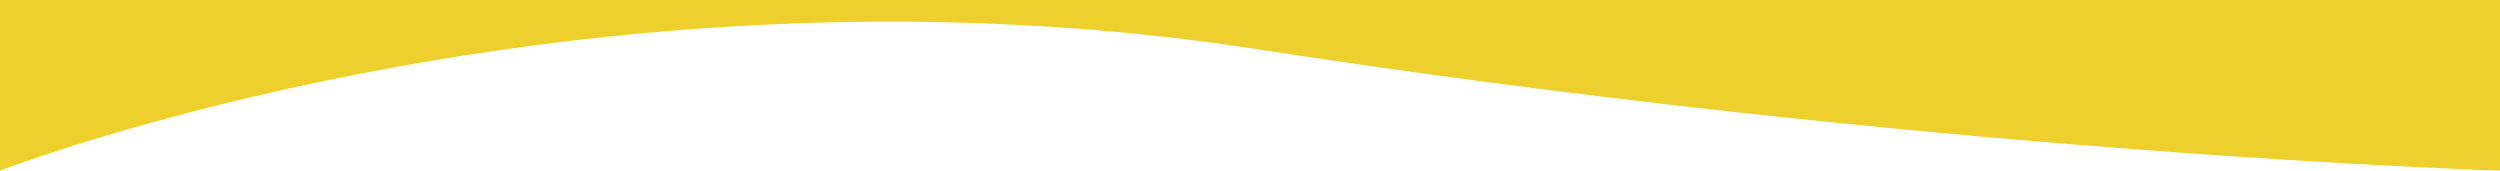 <svg xmlns="http://www.w3.org/2000/svg" width="1920" height="131.001" viewBox="0 0 1920 131.001">
  <path id="Subtraction_2" data-name="Subtraction 2" d="M2073,1126h0l-.064,0c-2.955-.092-30.192-.964-76.114-3.283-44.66-2.255-116.736-6.382-206.486-13.238-100.874-7.706-203.06-17.218-303.72-28.272-125.821-13.817-249.594-30.1-367.88-48.385-23.855-3.688-48.26-6.939-72.536-9.661-23.494-2.635-47.5-4.846-71.361-6.573-23.048-1.668-46.582-2.93-69.95-3.75-22.53-.79-45.511-1.191-68.3-1.191-23.671,0-47.8.432-71.722,1.284-22.875.815-46.168,2.036-69.232,3.629-42.9,2.964-86.577,7.322-129.812,12.954C493,1039,420.072,1052.225,349.056,1068.823c-27.9,6.521-55.569,13.584-82.236,20.995-21.337,5.929-42.083,12.091-61.66,18.315-33.179,10.547-51.973,17.8-52.159,17.868V995H2073v131Z" transform="translate(-153 -995)" fill="#eed02c"/>
</svg>

